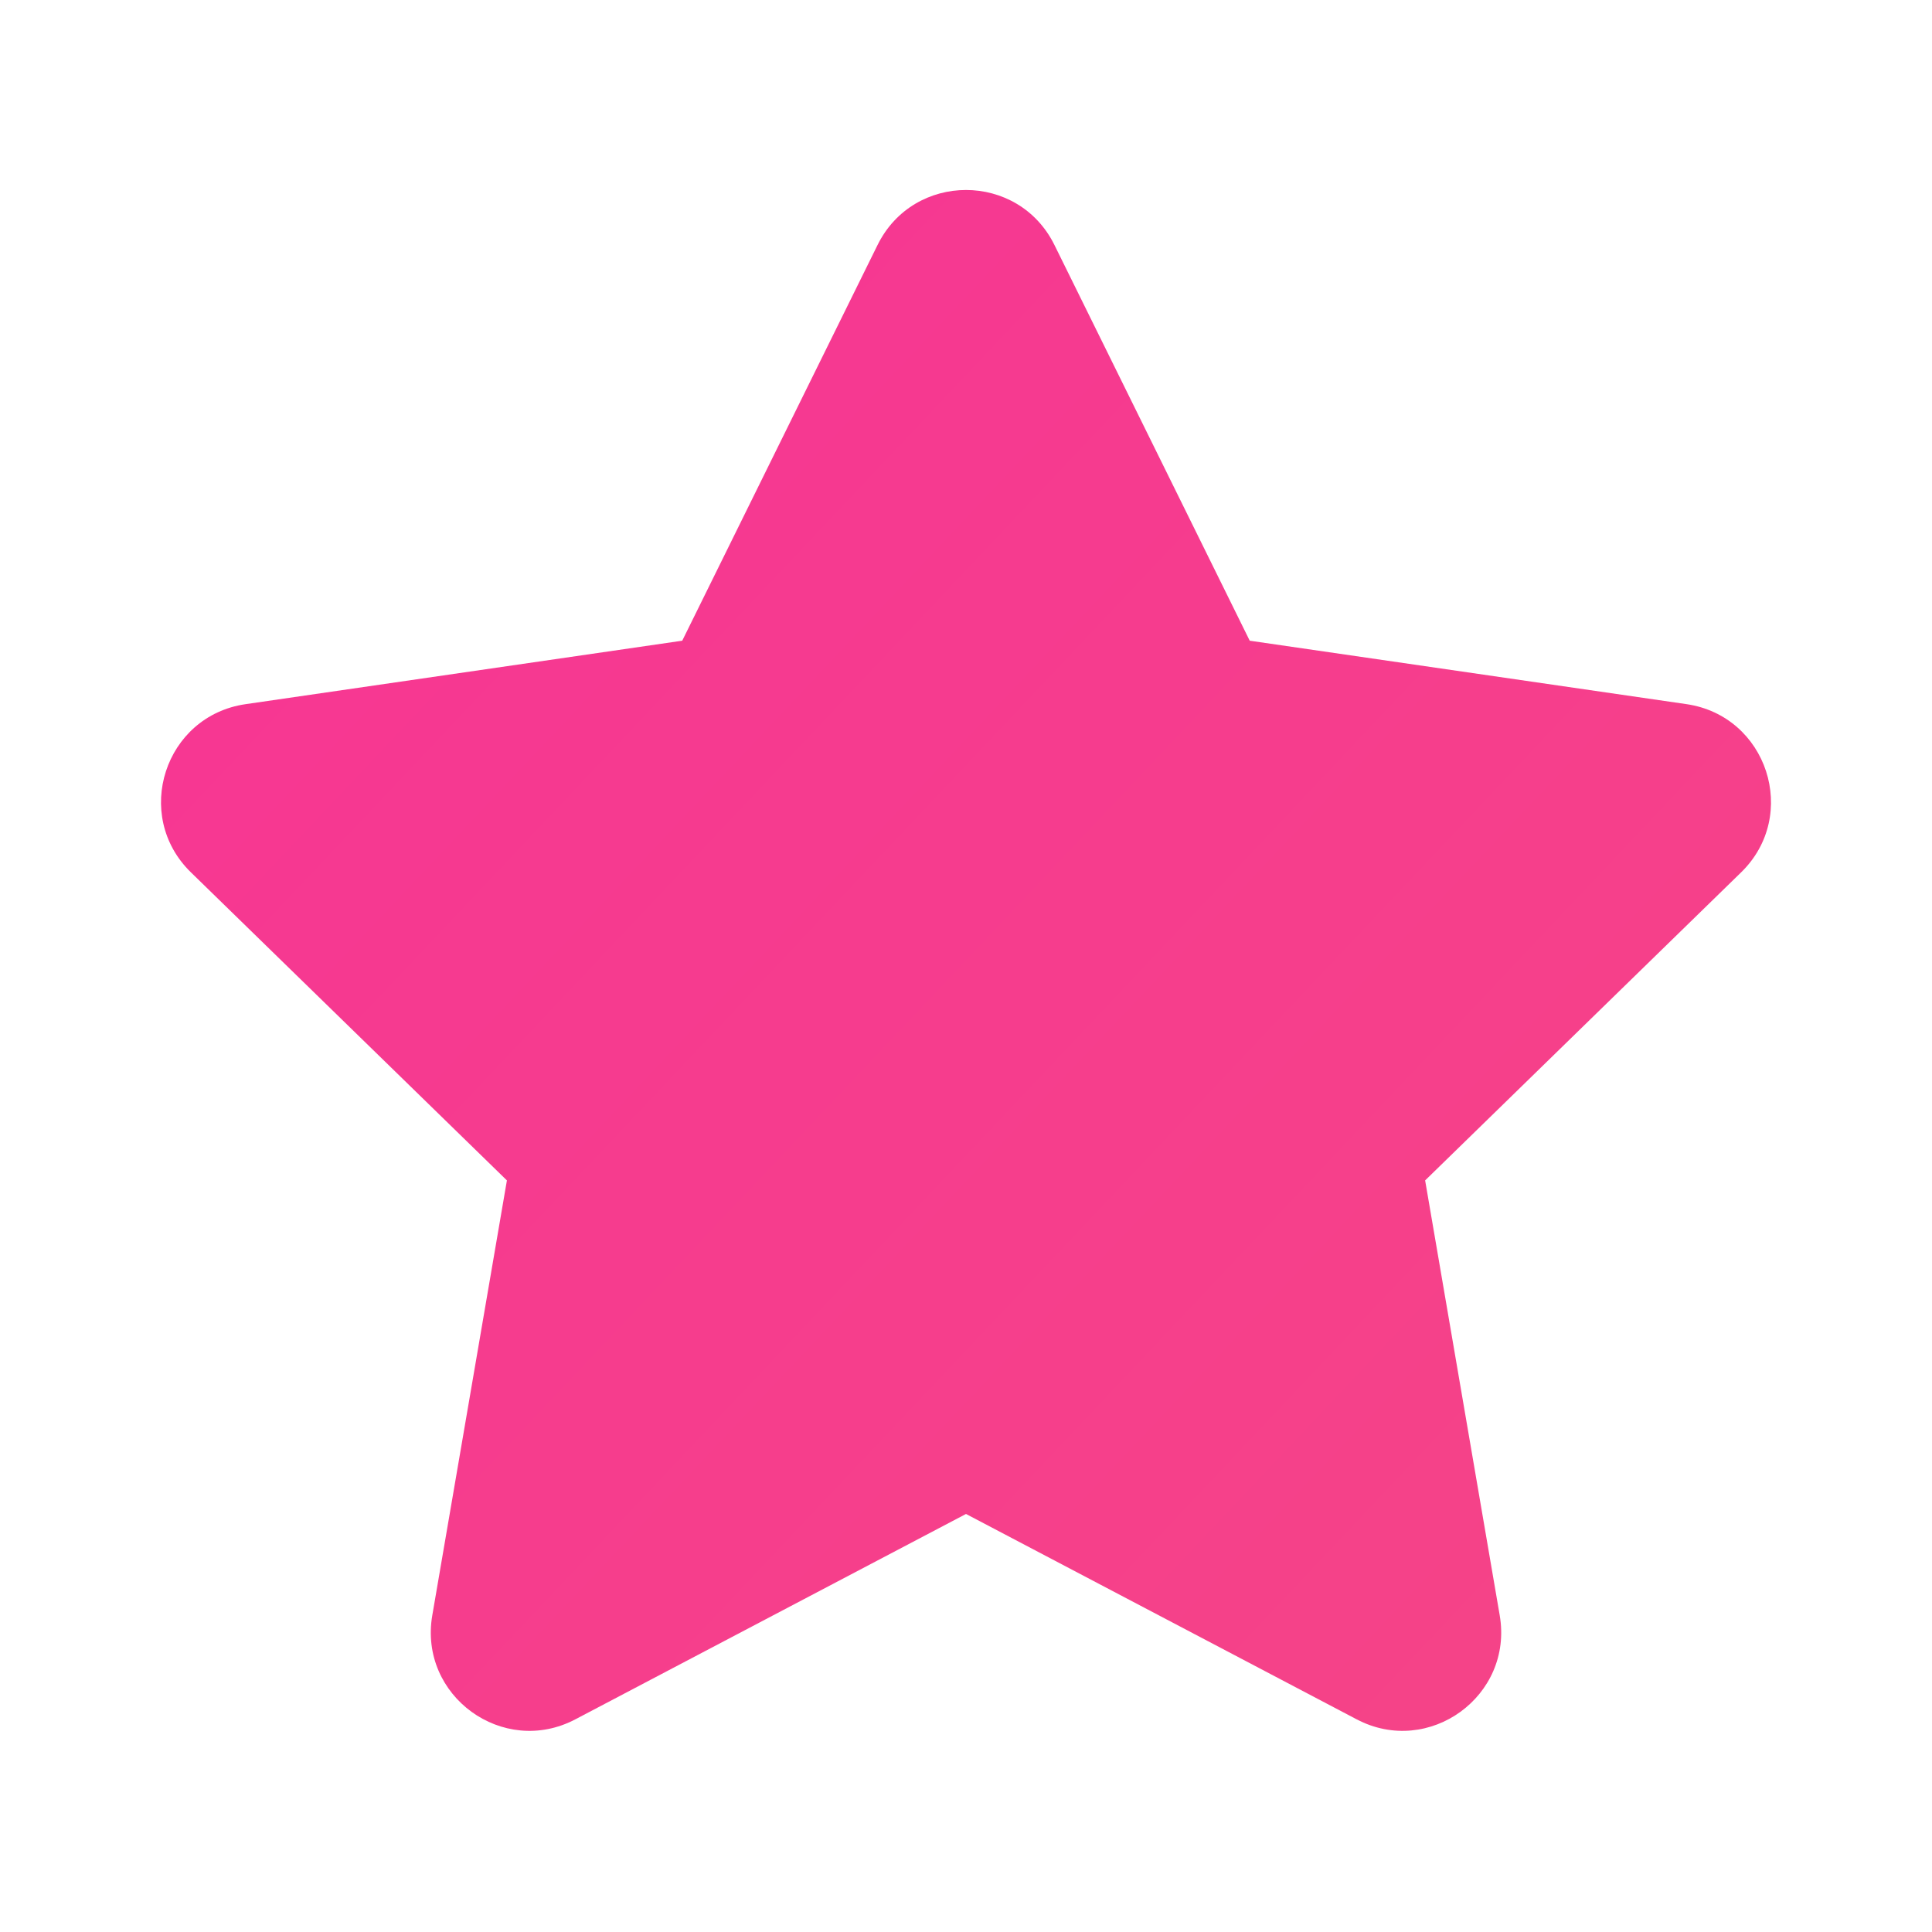 <svg xmlns="http://www.w3.org/2000/svg" width="48" height="48" viewBox="0 0 48 48"><g fill="none"><path fill="url(#SVGlLdIUc8V)" d="M21.803 6.086c.899-1.821 3.495-1.821 4.394 0l4.852 9.832l10.85 1.576c2.01.293 2.813 2.762 1.358 4.18l-7.85 7.653l1.853 10.806c.343 2.001-1.758 3.528-3.555 2.583L24 37.614l-9.705 5.102c-1.797.945-3.898-.582-3.555-2.583l1.854-10.806l-7.851-7.654c-1.455-1.417-.652-3.886 1.357-4.178l10.85-1.577z"/><defs><linearGradient id="SVGlLdIUc8V" x1="43.995" x2="2.879" y1="43.856" y2="5.054" gradientUnits="userSpaceOnUse"><stop stop-color="#f54586"/><stop offset="1" stop-color="#f73495"/></linearGradient></defs></g></svg>